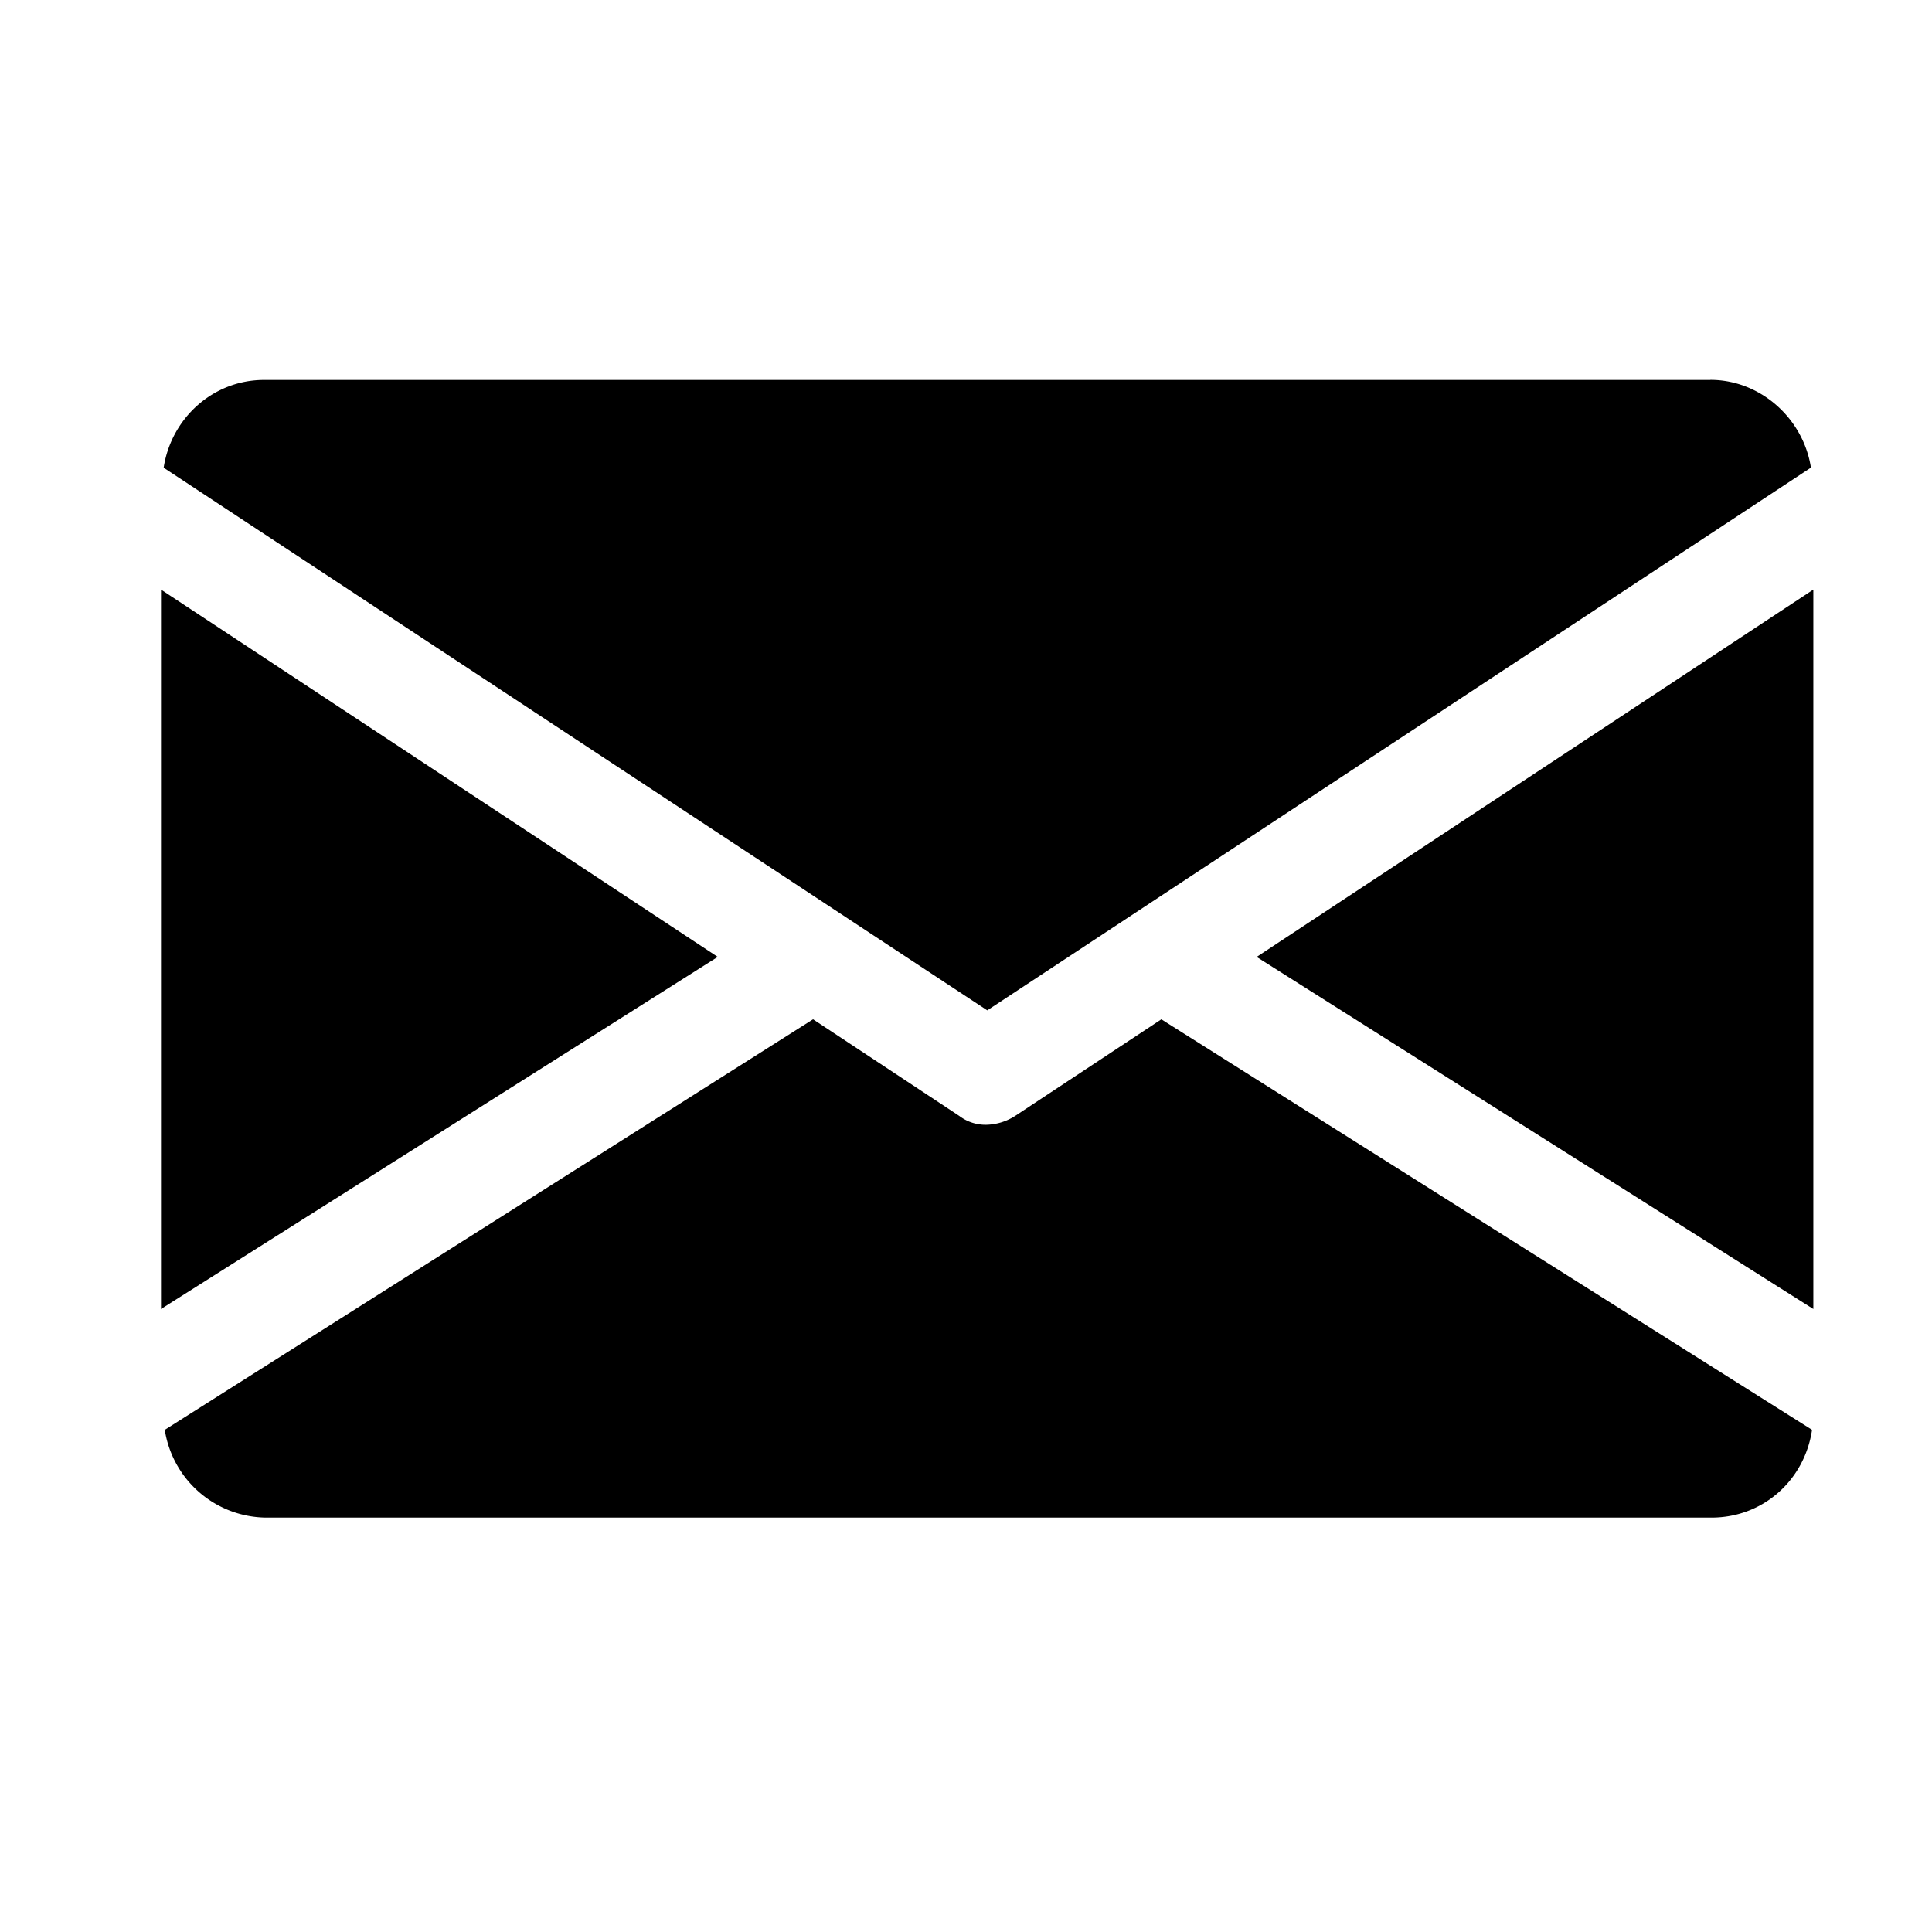 <svg width="24" height="24" fill="none" xmlns="http://www.w3.org/2000/svg"><path d="M15.61 11.887l6.916 4.374V7.324l-6.915 4.563zM2 7.324v8.937l6.916-4.374L2 7.324zM21.247 4.72H3.28c-.632 0-1.153.474-1.247 1.09l10.231 6.741 10.232-6.742c-.095-.615-.632-1.09-1.248-1.09zm-6.82 7.942l-1.816 1.2a.694.694 0 01-.348.11.538.538 0 01-.347-.11l-1.816-1.2-8.053 5.1a1.287 1.287 0 001.248 1.09h17.968c.632 0 1.153-.458 1.247-1.09l-8.084-5.1z" fill="#000"/></svg>